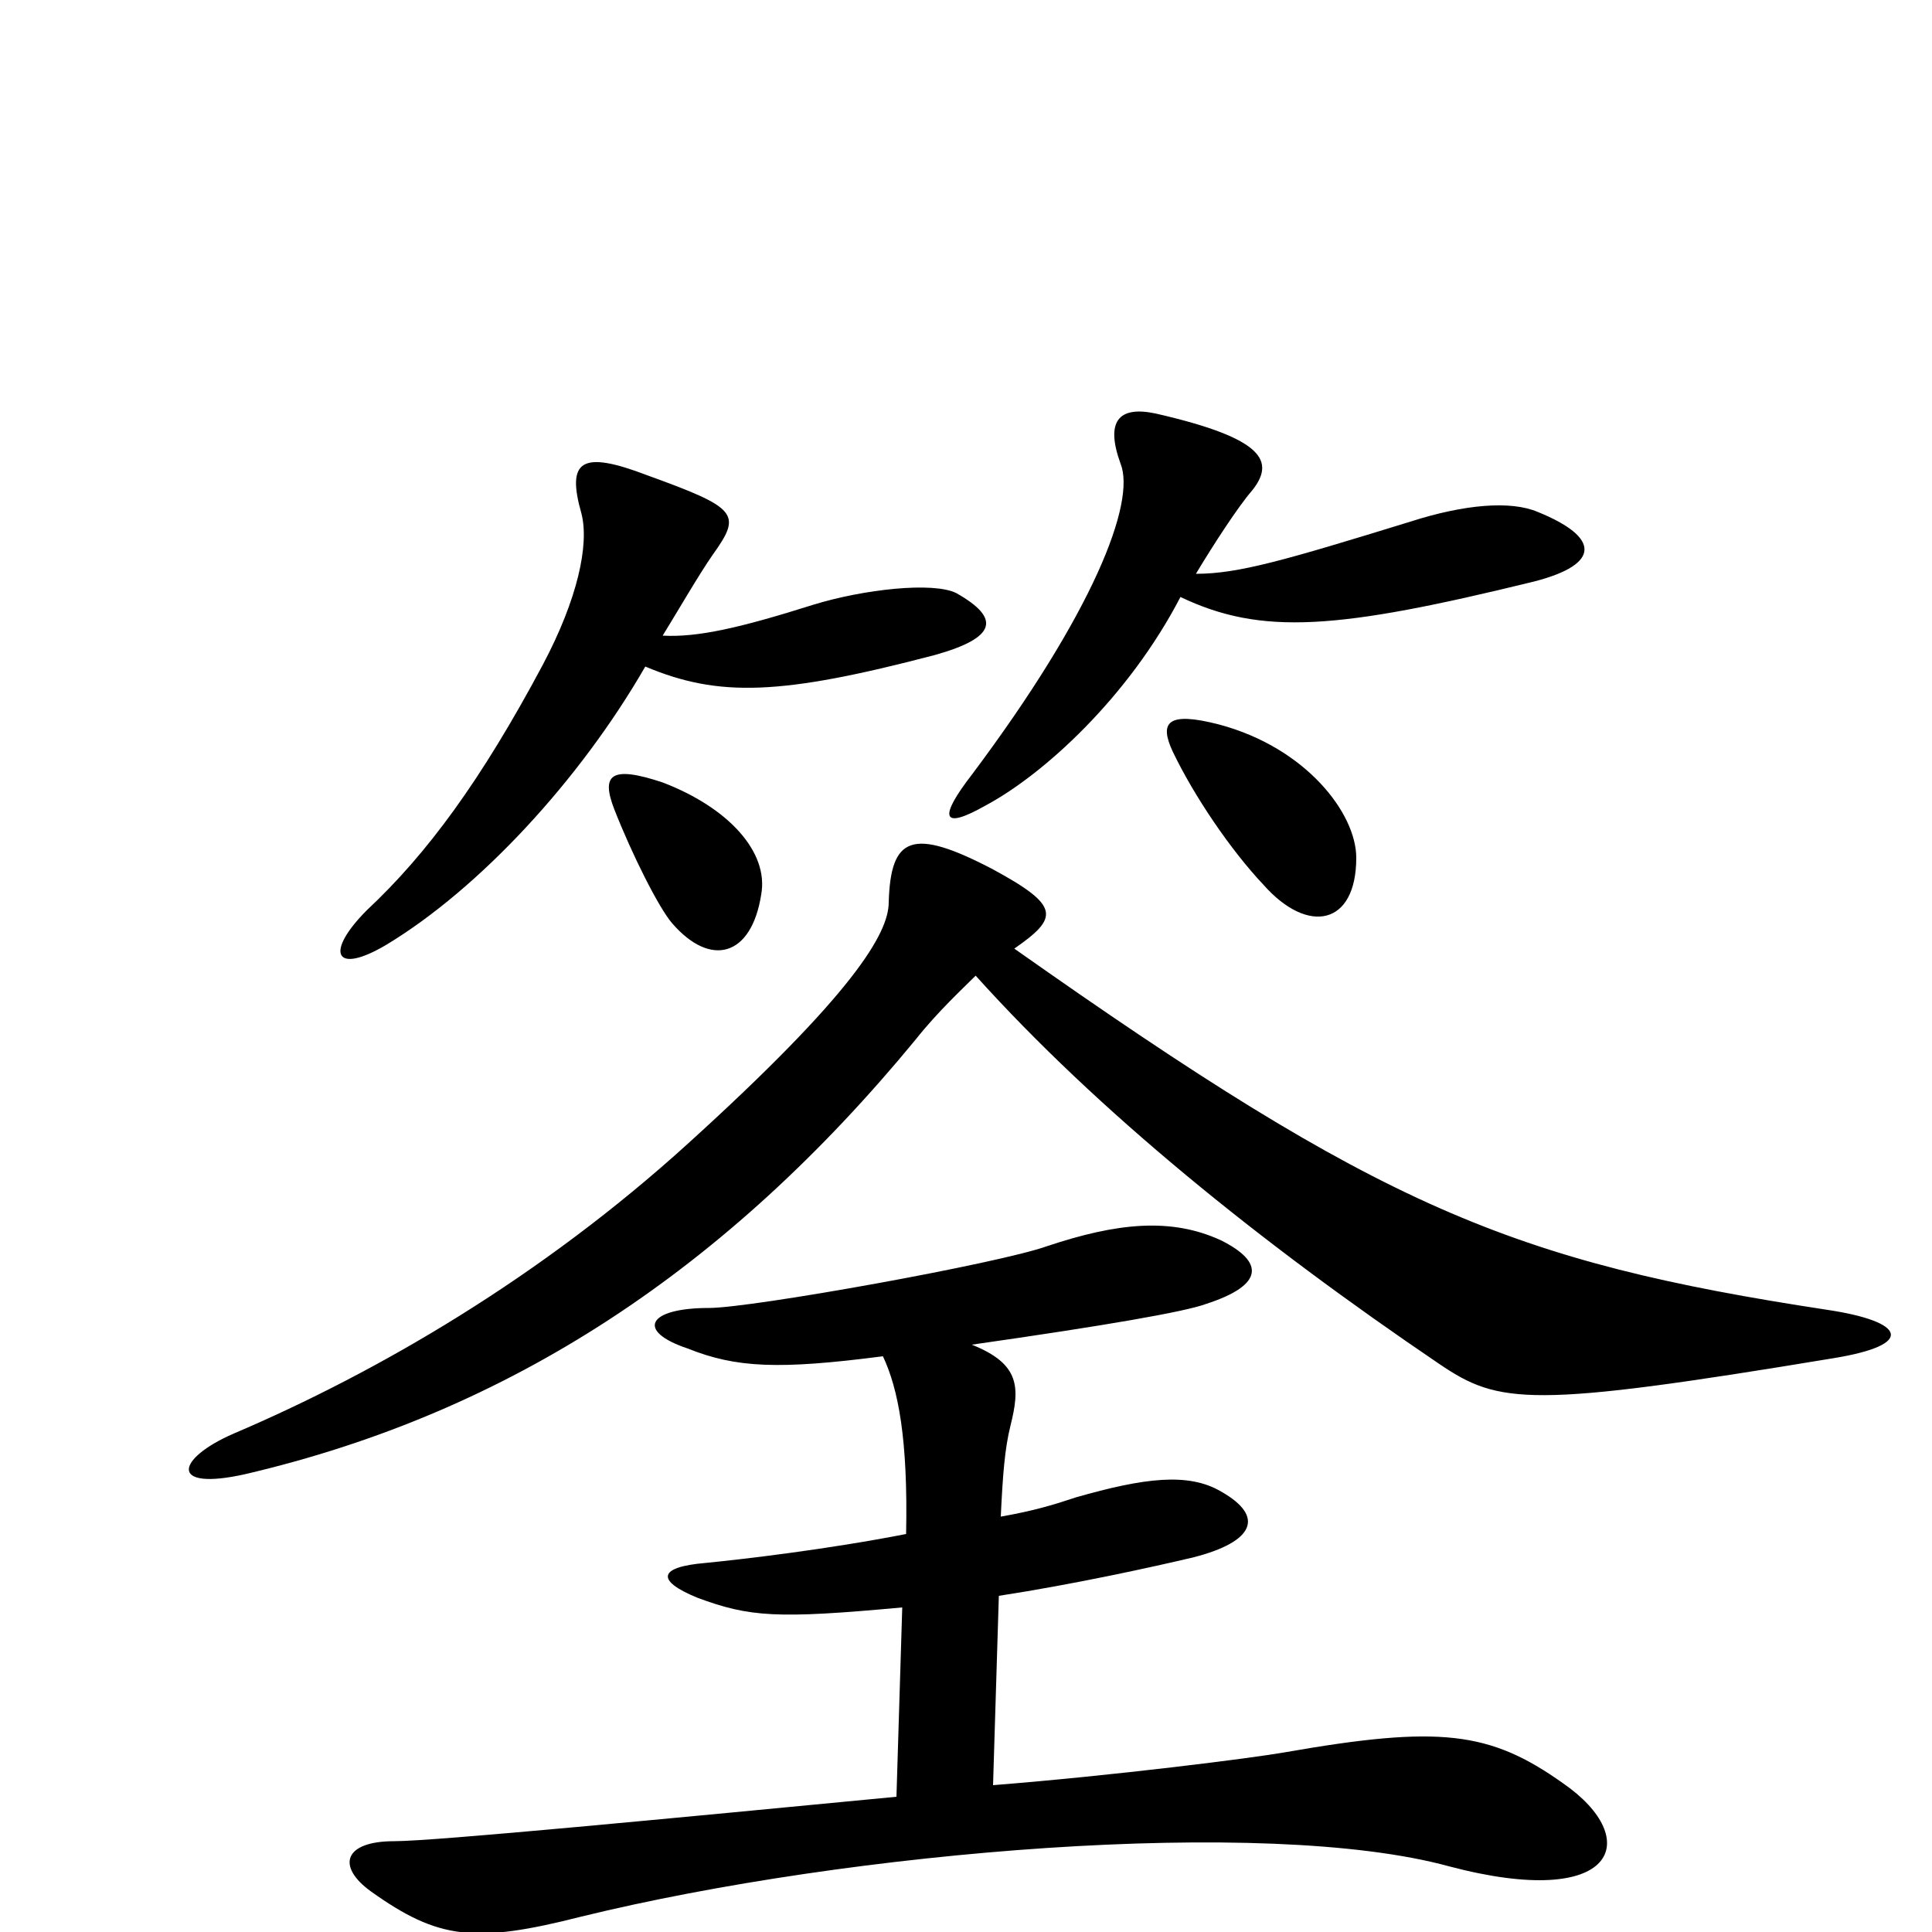 <svg xmlns="http://www.w3.org/2000/svg" viewBox="0 -1000 1000 1000">
	<path fill="#000000" d="M796 -735C782 -741 758 -739 730 -730C665 -710 641 -703 619 -703C628 -718 641 -738 648 -746C660 -761 655 -773 598 -786C579 -790 572 -782 580 -760C588 -740 566 -683 503 -599C486 -577 487 -570 510 -583C540 -599 584 -639 611 -691C653 -671 692 -674 794 -699C829 -708 828 -722 796 -735ZM495 -693C483 -699 447 -695 421 -687C383 -675 361 -670 343 -671C351 -684 362 -703 369 -713C384 -734 382 -737 335 -754C301 -767 293 -762 301 -734C305 -718 299 -690 281 -656C249 -596 221 -558 190 -529C168 -507 173 -495 200 -511C248 -540 300 -596 334 -655C372 -639 404 -640 484 -661C516 -670 518 -680 495 -693ZM702 -556C702 -579 676 -613 631 -625C604 -632 600 -626 607 -611C618 -588 637 -560 654 -542C677 -516 702 -521 702 -556ZM394 -537C398 -559 377 -582 343 -595C316 -604 311 -599 318 -581C327 -558 341 -530 348 -522C368 -499 389 -505 394 -537ZM949 -297C992 -304 986 -316 946 -322C782 -347 715 -375 525 -509C548 -525 549 -531 514 -550C472 -572 461 -567 460 -533C460 -517 442 -486 356 -408C280 -339 196 -290 121 -258C91 -245 87 -228 127 -237C264 -269 376 -343 474 -462C485 -476 499 -489 505 -495C568 -425 652 -357 745 -294C776 -273 792 -271 949 -297ZM809 -77C771 -104 745 -107 665 -93C648 -90 577 -81 514 -76L517 -174C556 -180 597 -189 618 -194C649 -202 655 -215 632 -228C615 -238 592 -235 557 -225C545 -221 535 -218 518 -215C519 -236 520 -250 523 -262C528 -282 528 -294 503 -304C573 -314 613 -321 624 -325C655 -335 654 -347 632 -358C606 -370 578 -367 542 -355C517 -346 389 -323 367 -323C335 -323 329 -311 356 -302C381 -292 403 -291 457 -298C465 -281 470 -255 469 -206C428 -198 385 -193 365 -191C341 -189 339 -182 361 -173C388 -163 402 -162 467 -168L464 -70C349 -59 225 -47 204 -47C178 -47 174 -34 192 -21C227 4 246 6 301 -8C440 -42 655 -60 750 -34C837 -11 851 -48 809 -77Z"/>
</svg>